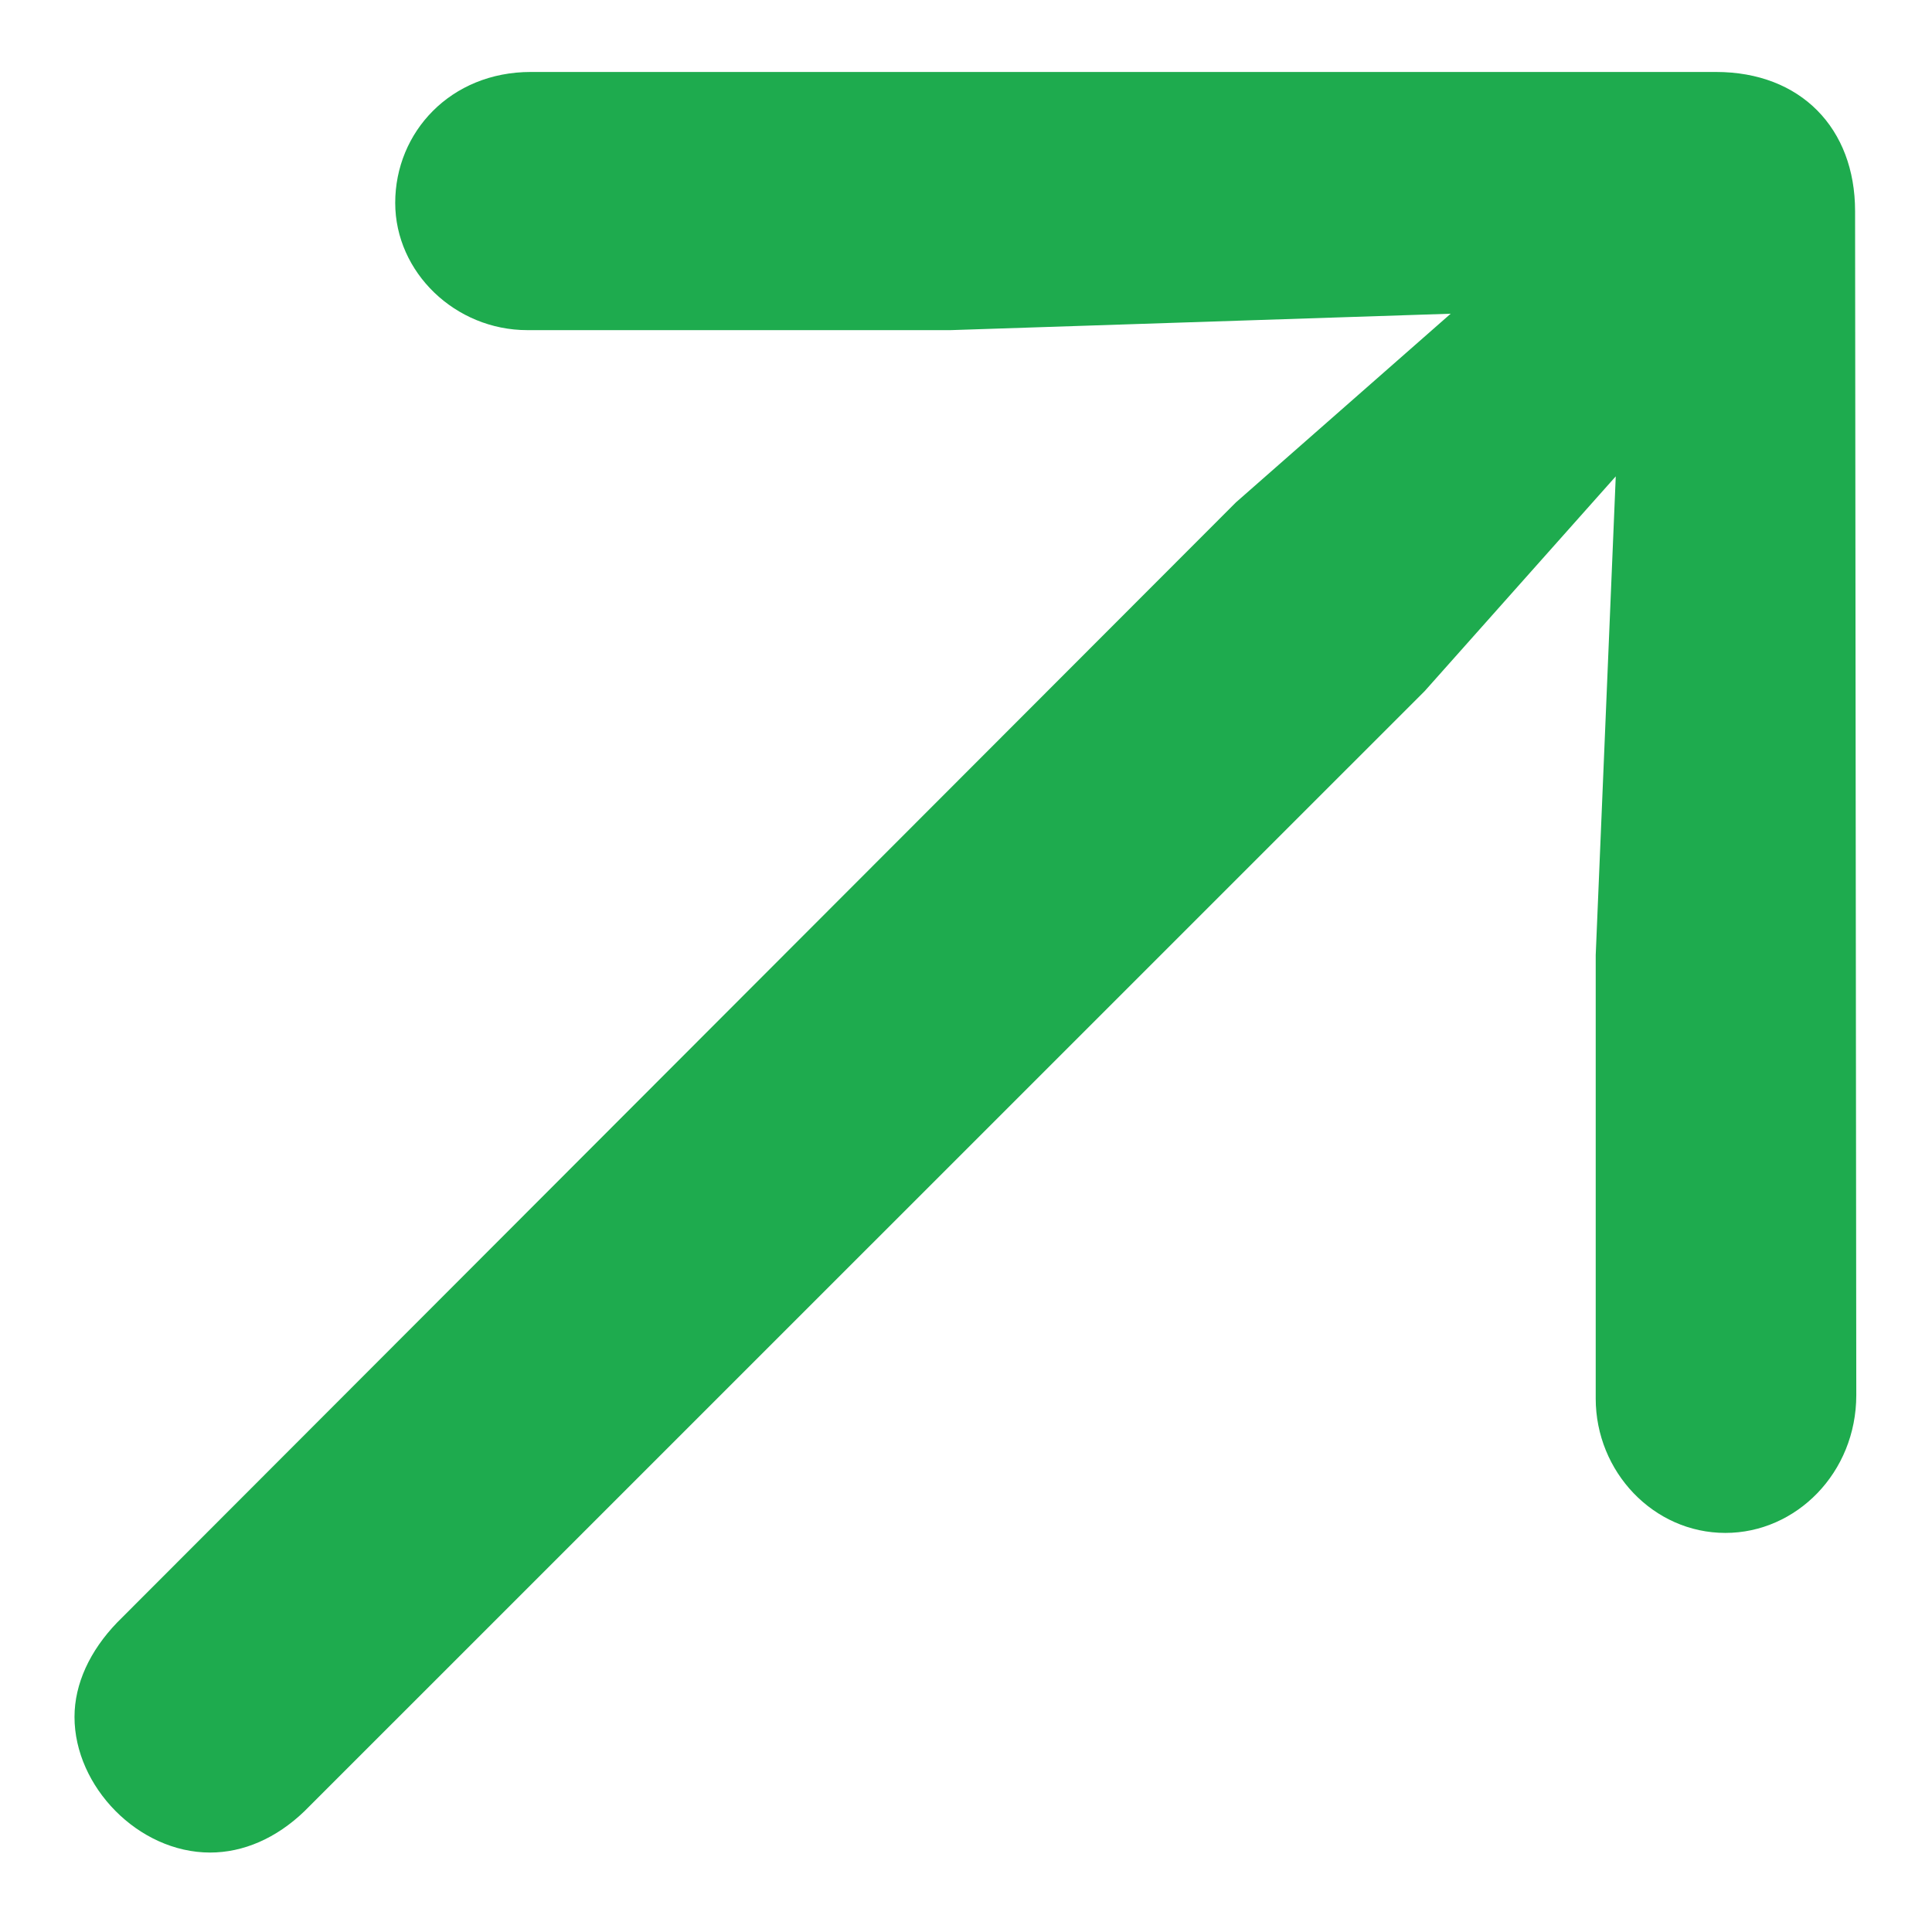 <svg width="16" height="16" viewBox="0 0 16 16" fill="none" xmlns="http://www.w3.org/2000/svg">
<path d="M15.373 11.553C15.373 12.197 14.875 12.695 14.289 12.695C13.693 12.695 13.215 12.188 13.215 11.582V7.91L13.381 3.945L11.799 5.723L2.521 15C2.287 15.225 2.014 15.342 1.74 15.342C1.145 15.342 0.617 14.795 0.617 14.219C0.617 13.945 0.744 13.672 0.969 13.438L10.236 4.16L12.014 2.598L7.873 2.734H4.367C3.771 2.734 3.273 2.256 3.273 1.68C3.273 1.094 3.732 0.596 4.396 0.596H14.211C14.914 0.596 15.363 1.064 15.363 1.748L15.373 11.553Z" fill="#1EAB4E"/>
</svg>
